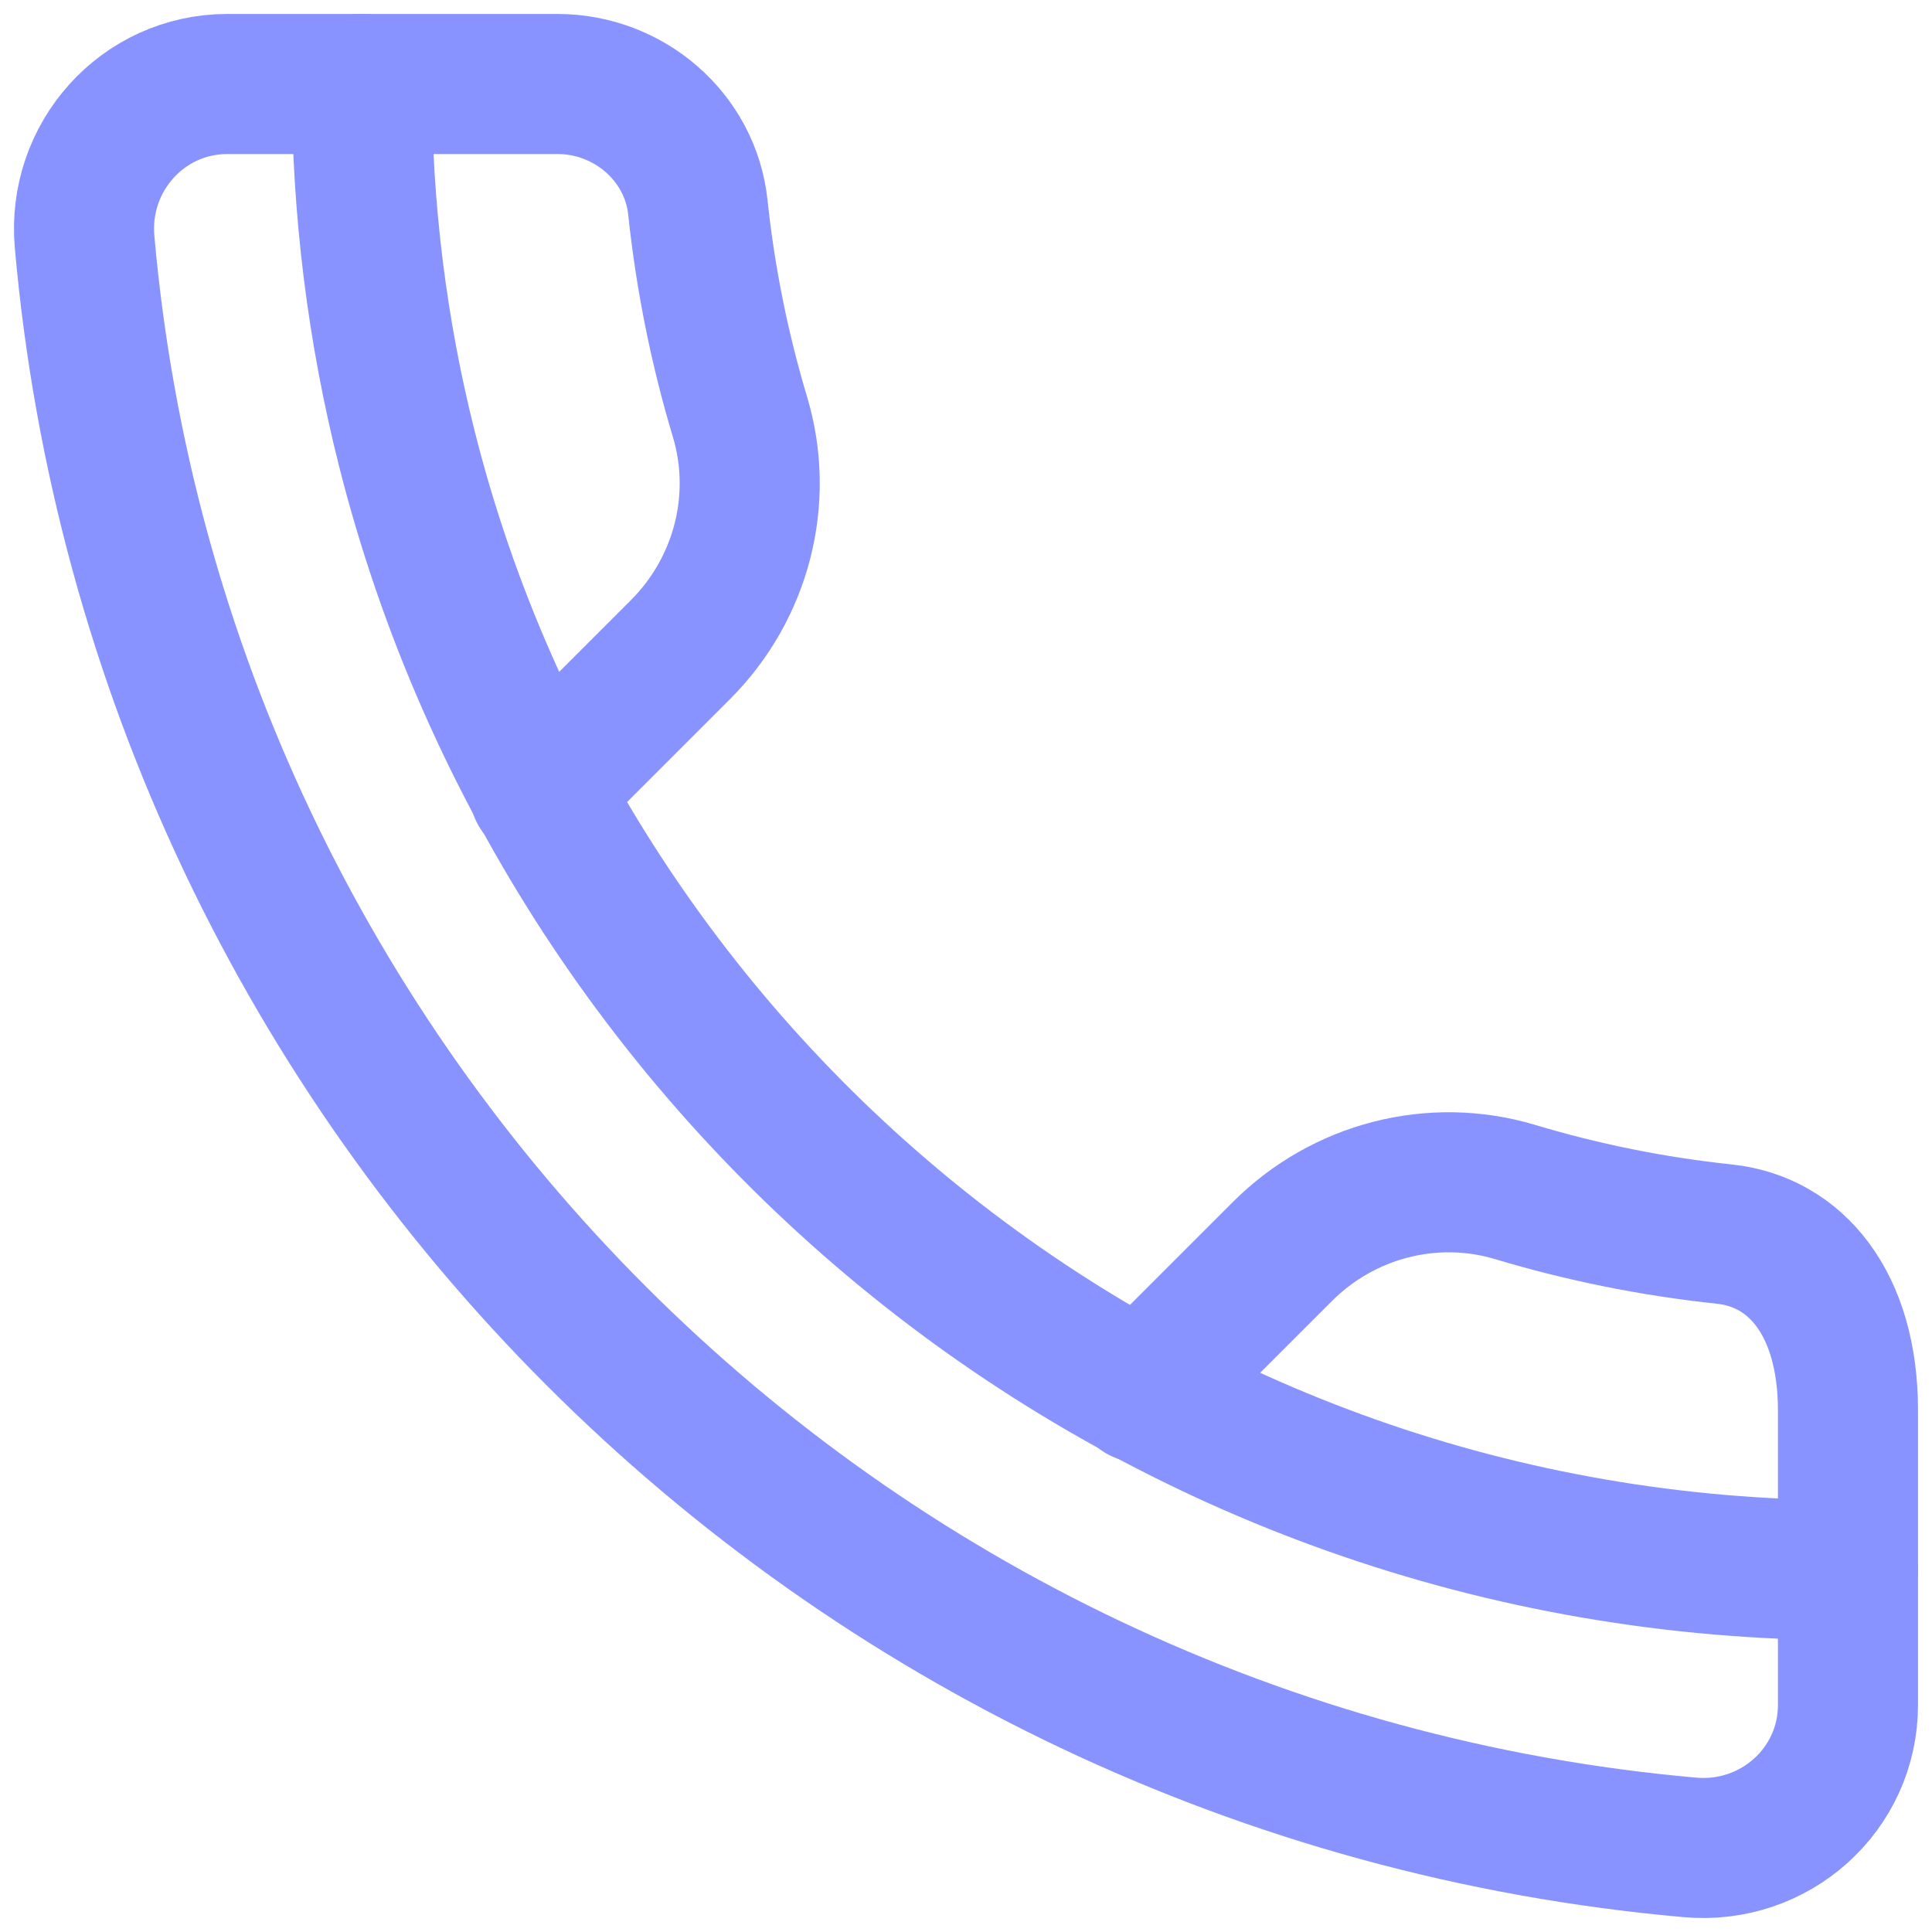 <svg width="92" height="92" viewBox="0 0 92 92" fill="none" xmlns="http://www.w3.org/2000/svg">
<path d="M25.68 37.657L32.406 30.931C35.306 28.031 36.415 23.778 35.237 19.851C34.274 16.639 33.595 13.305 33.232 9.876C32.874 6.506 29.935 4 26.547 4H10.828C6.786 4 3.672 7.492 4.028 11.518C7.612 52.079 39.921 84.388 80.482 87.972C84.508 88.328 87.999 85.226 87.999 81.184V67.171C87.999 62.054 85.494 59.126 82.124 58.768C78.695 58.405 75.361 57.727 72.15 56.763C68.221 55.585 63.969 56.694 61.069 59.594L54.343 66.32" stroke="#8893FF" stroke-width="6.67" stroke-linecap="round" stroke-linejoin="round"/>
<path d="M17.229 4C17.229 9.977 17.97 15.781 19.365 21.326C27.092 52.036 54.891 74.771 87.999 74.771" stroke="#8893FF" stroke-width="6.67" stroke-linecap="round" stroke-linejoin="round"/>
</svg>
